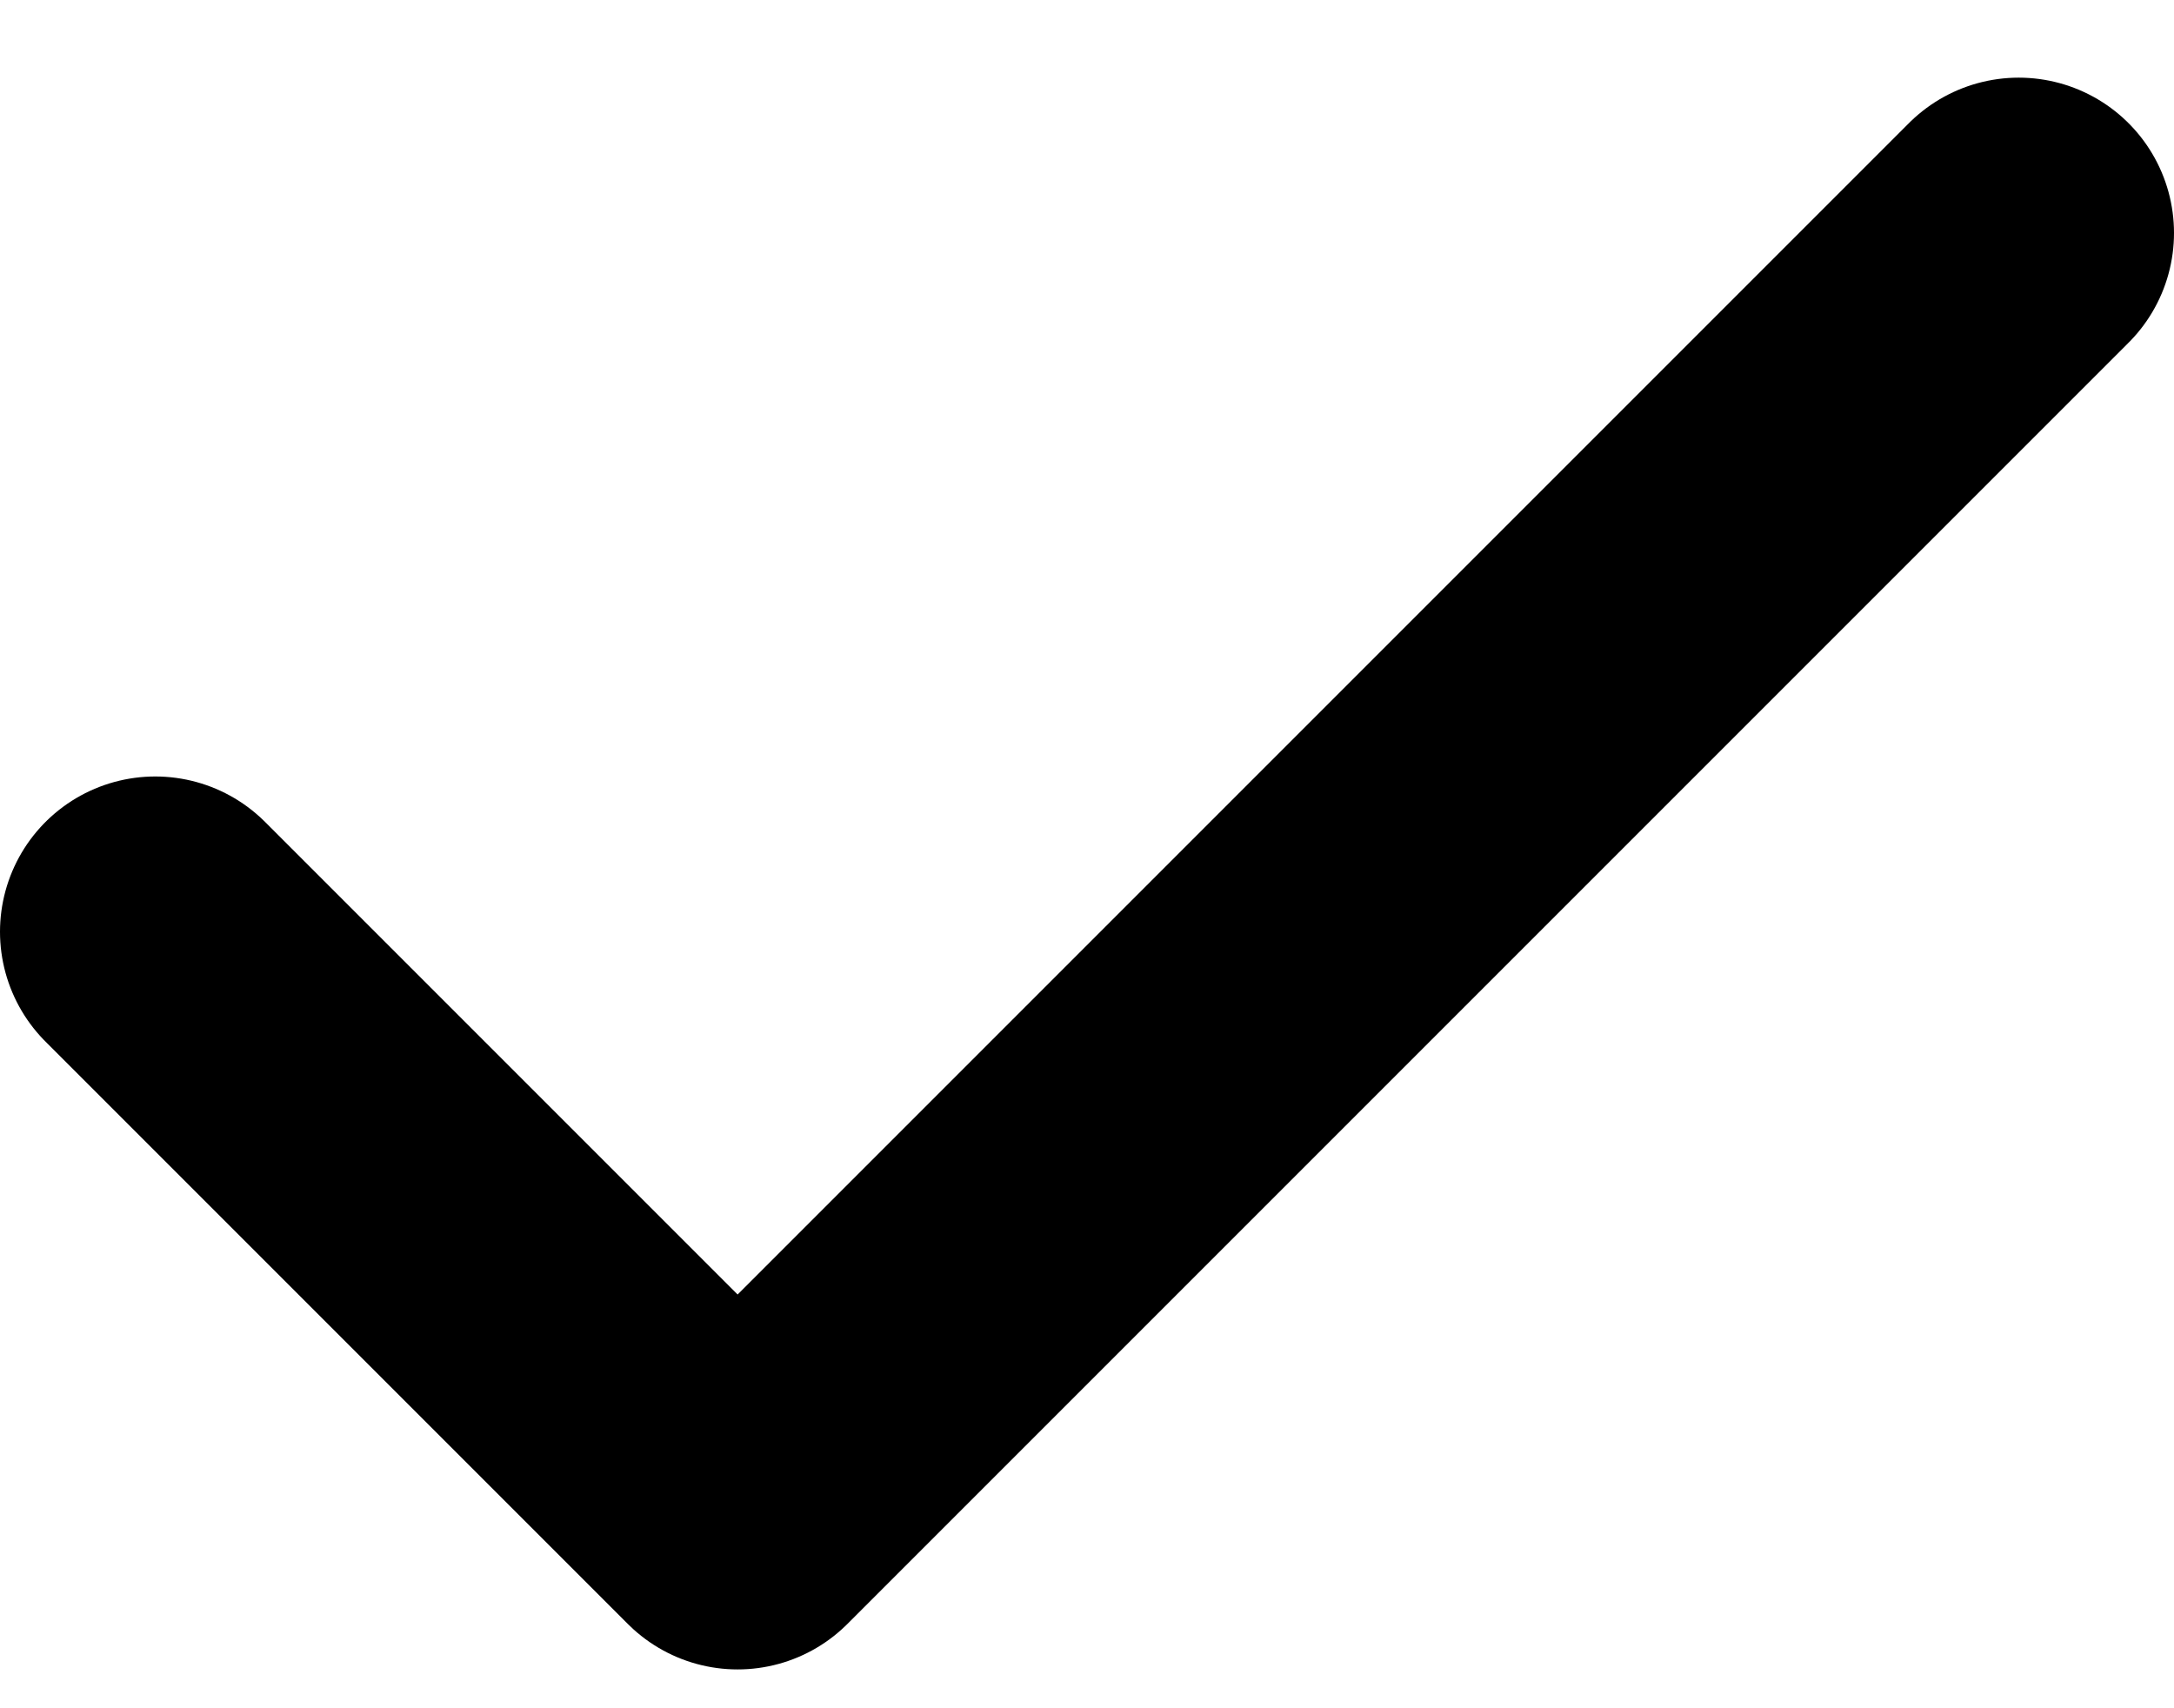 <svg xmlns="http://www.w3.org/2000/svg" width="14" height="11" fill="none" viewBox="0 0 14 11">
    <path stroke="#000" stroke-linecap="round" stroke-linejoin="round" stroke-width="2" d="M13 1.5L4.75 9.75L1 6" />
</svg>
